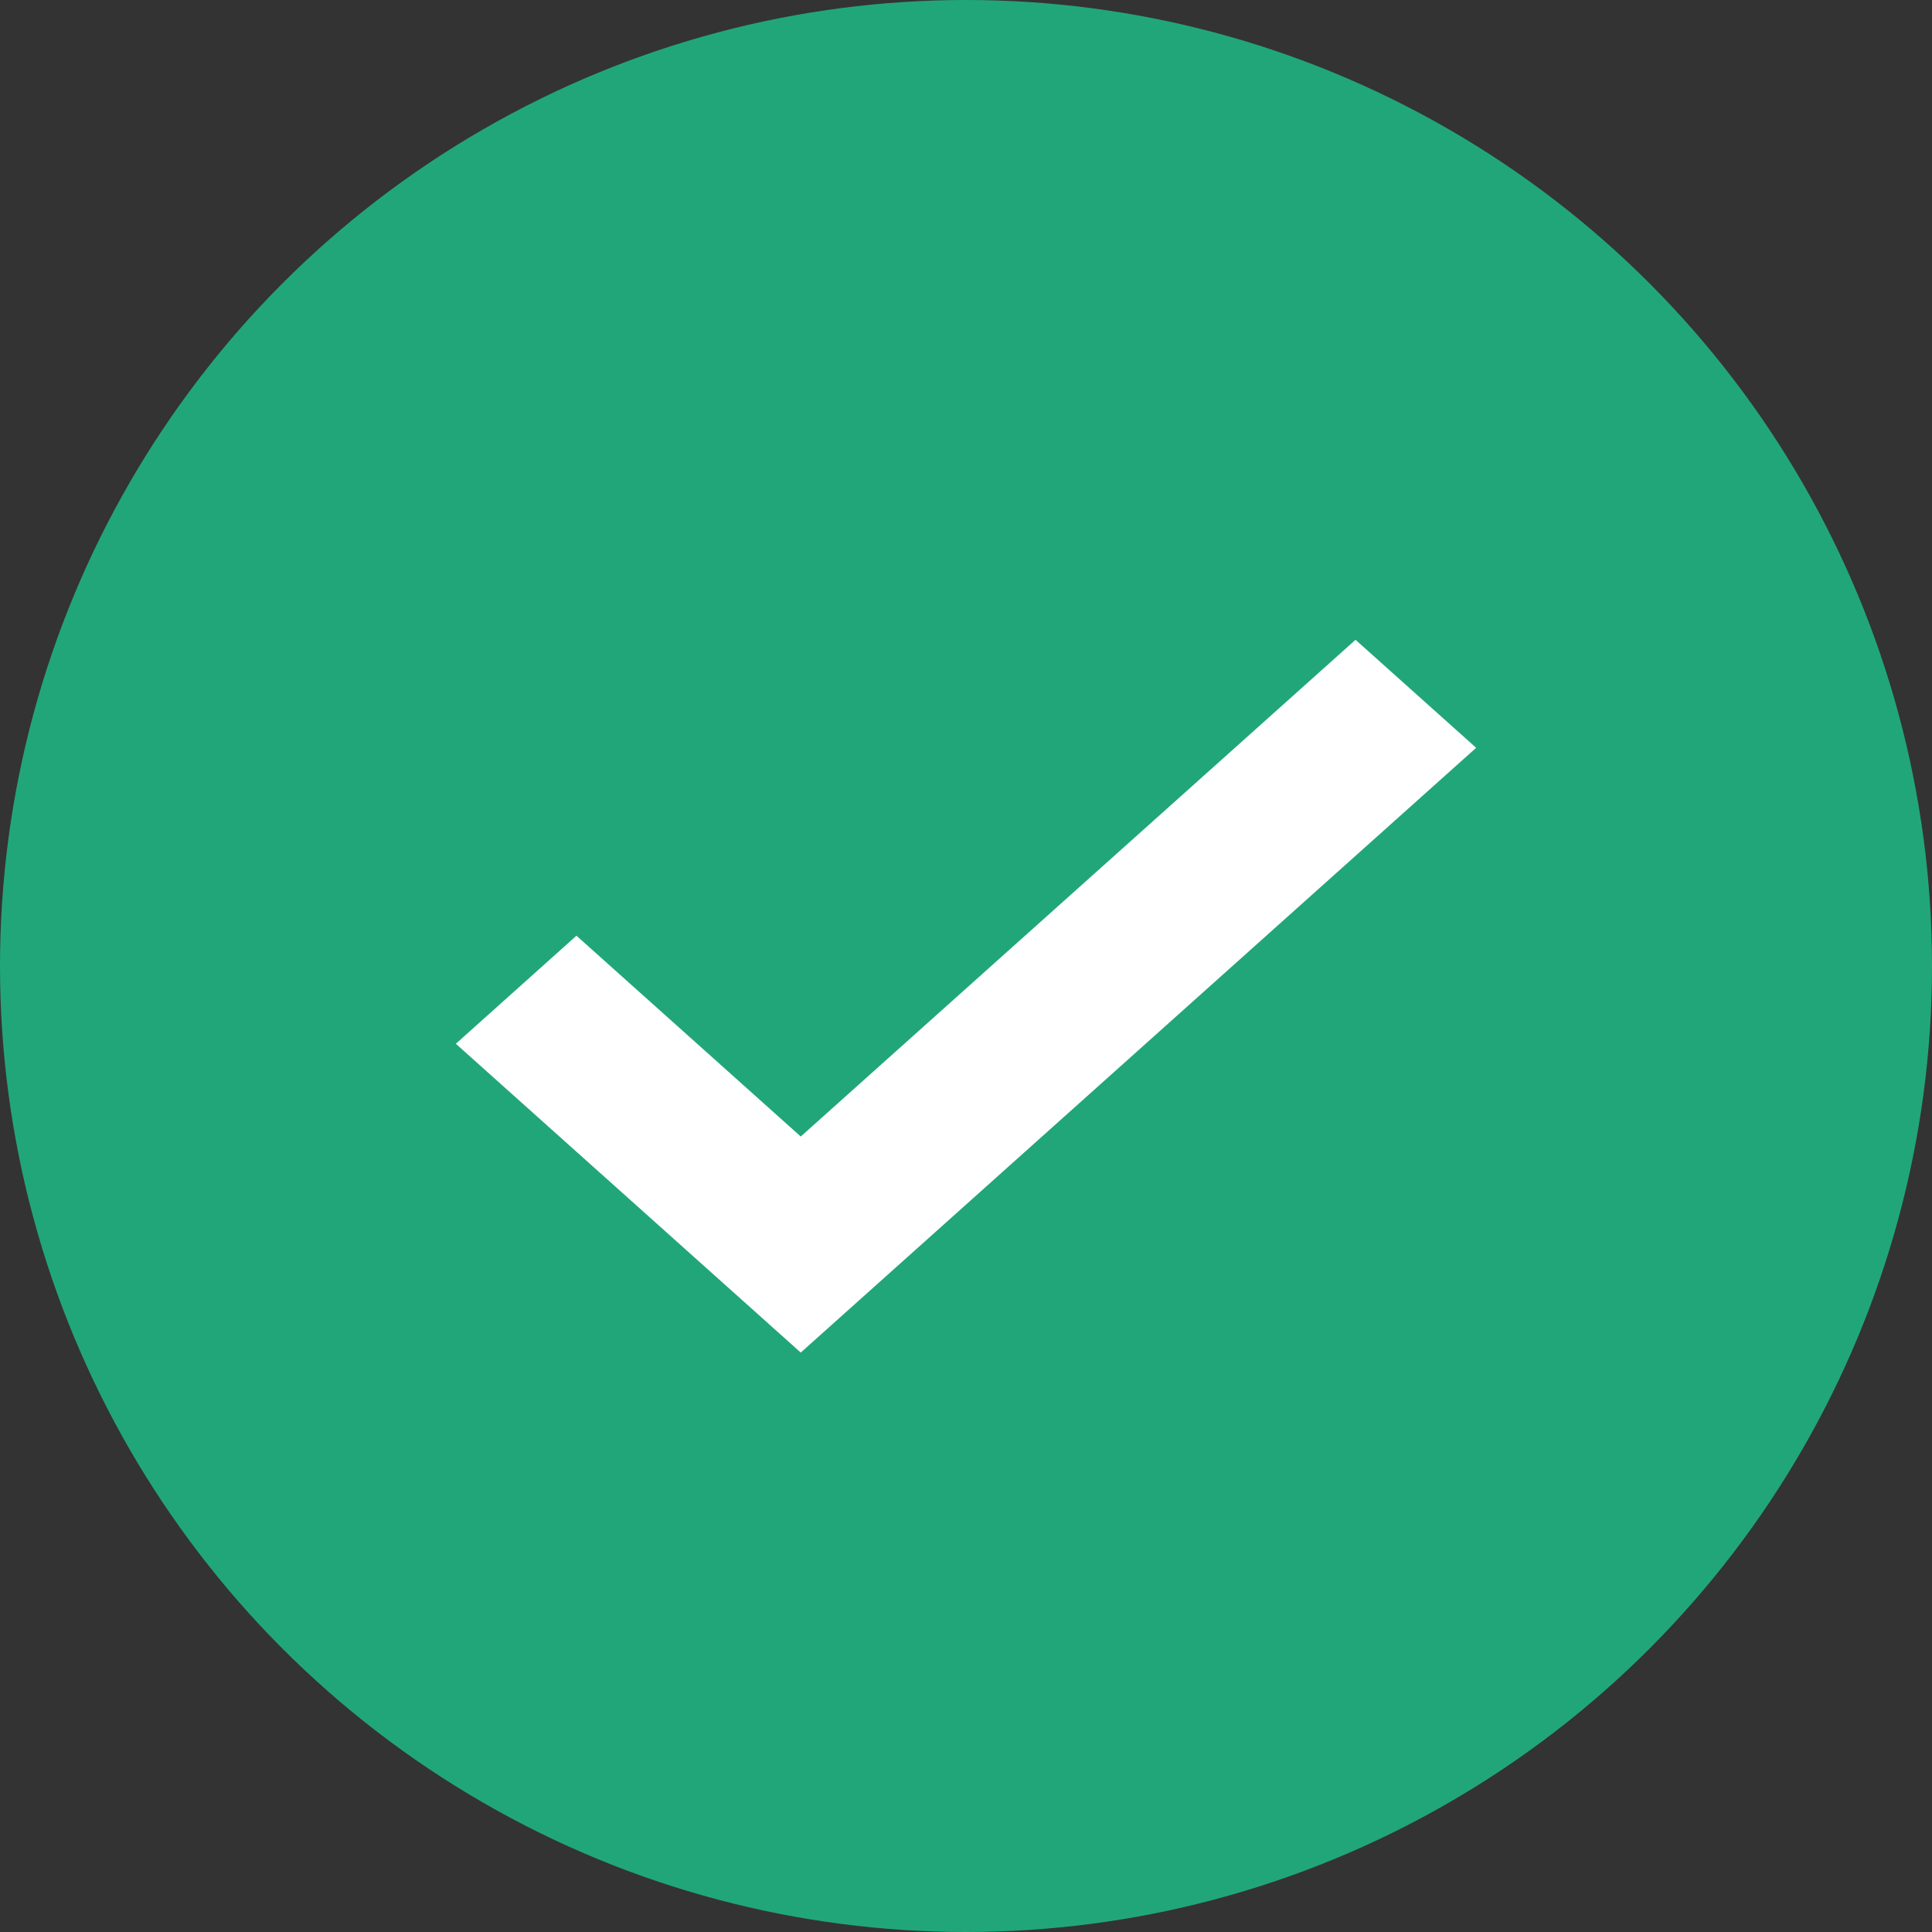 <svg width="32" height="32" viewBox="0 0 32 32" fill="none" xmlns="http://www.w3.org/2000/svg">
<rect x="0" y="0" width="32" height="32" fill="#333333" stroke="none"/>
<circle cx="16" cy="16" r="16" fill="#21A67A"/>
<path d="M13.263 22L8 17.288L9.548 15.901L13.263 19.227L22.452 11L24 12.386L13.263 22Z" fill="white" stroke="white" stroke-width="0.6"/>
</svg>
